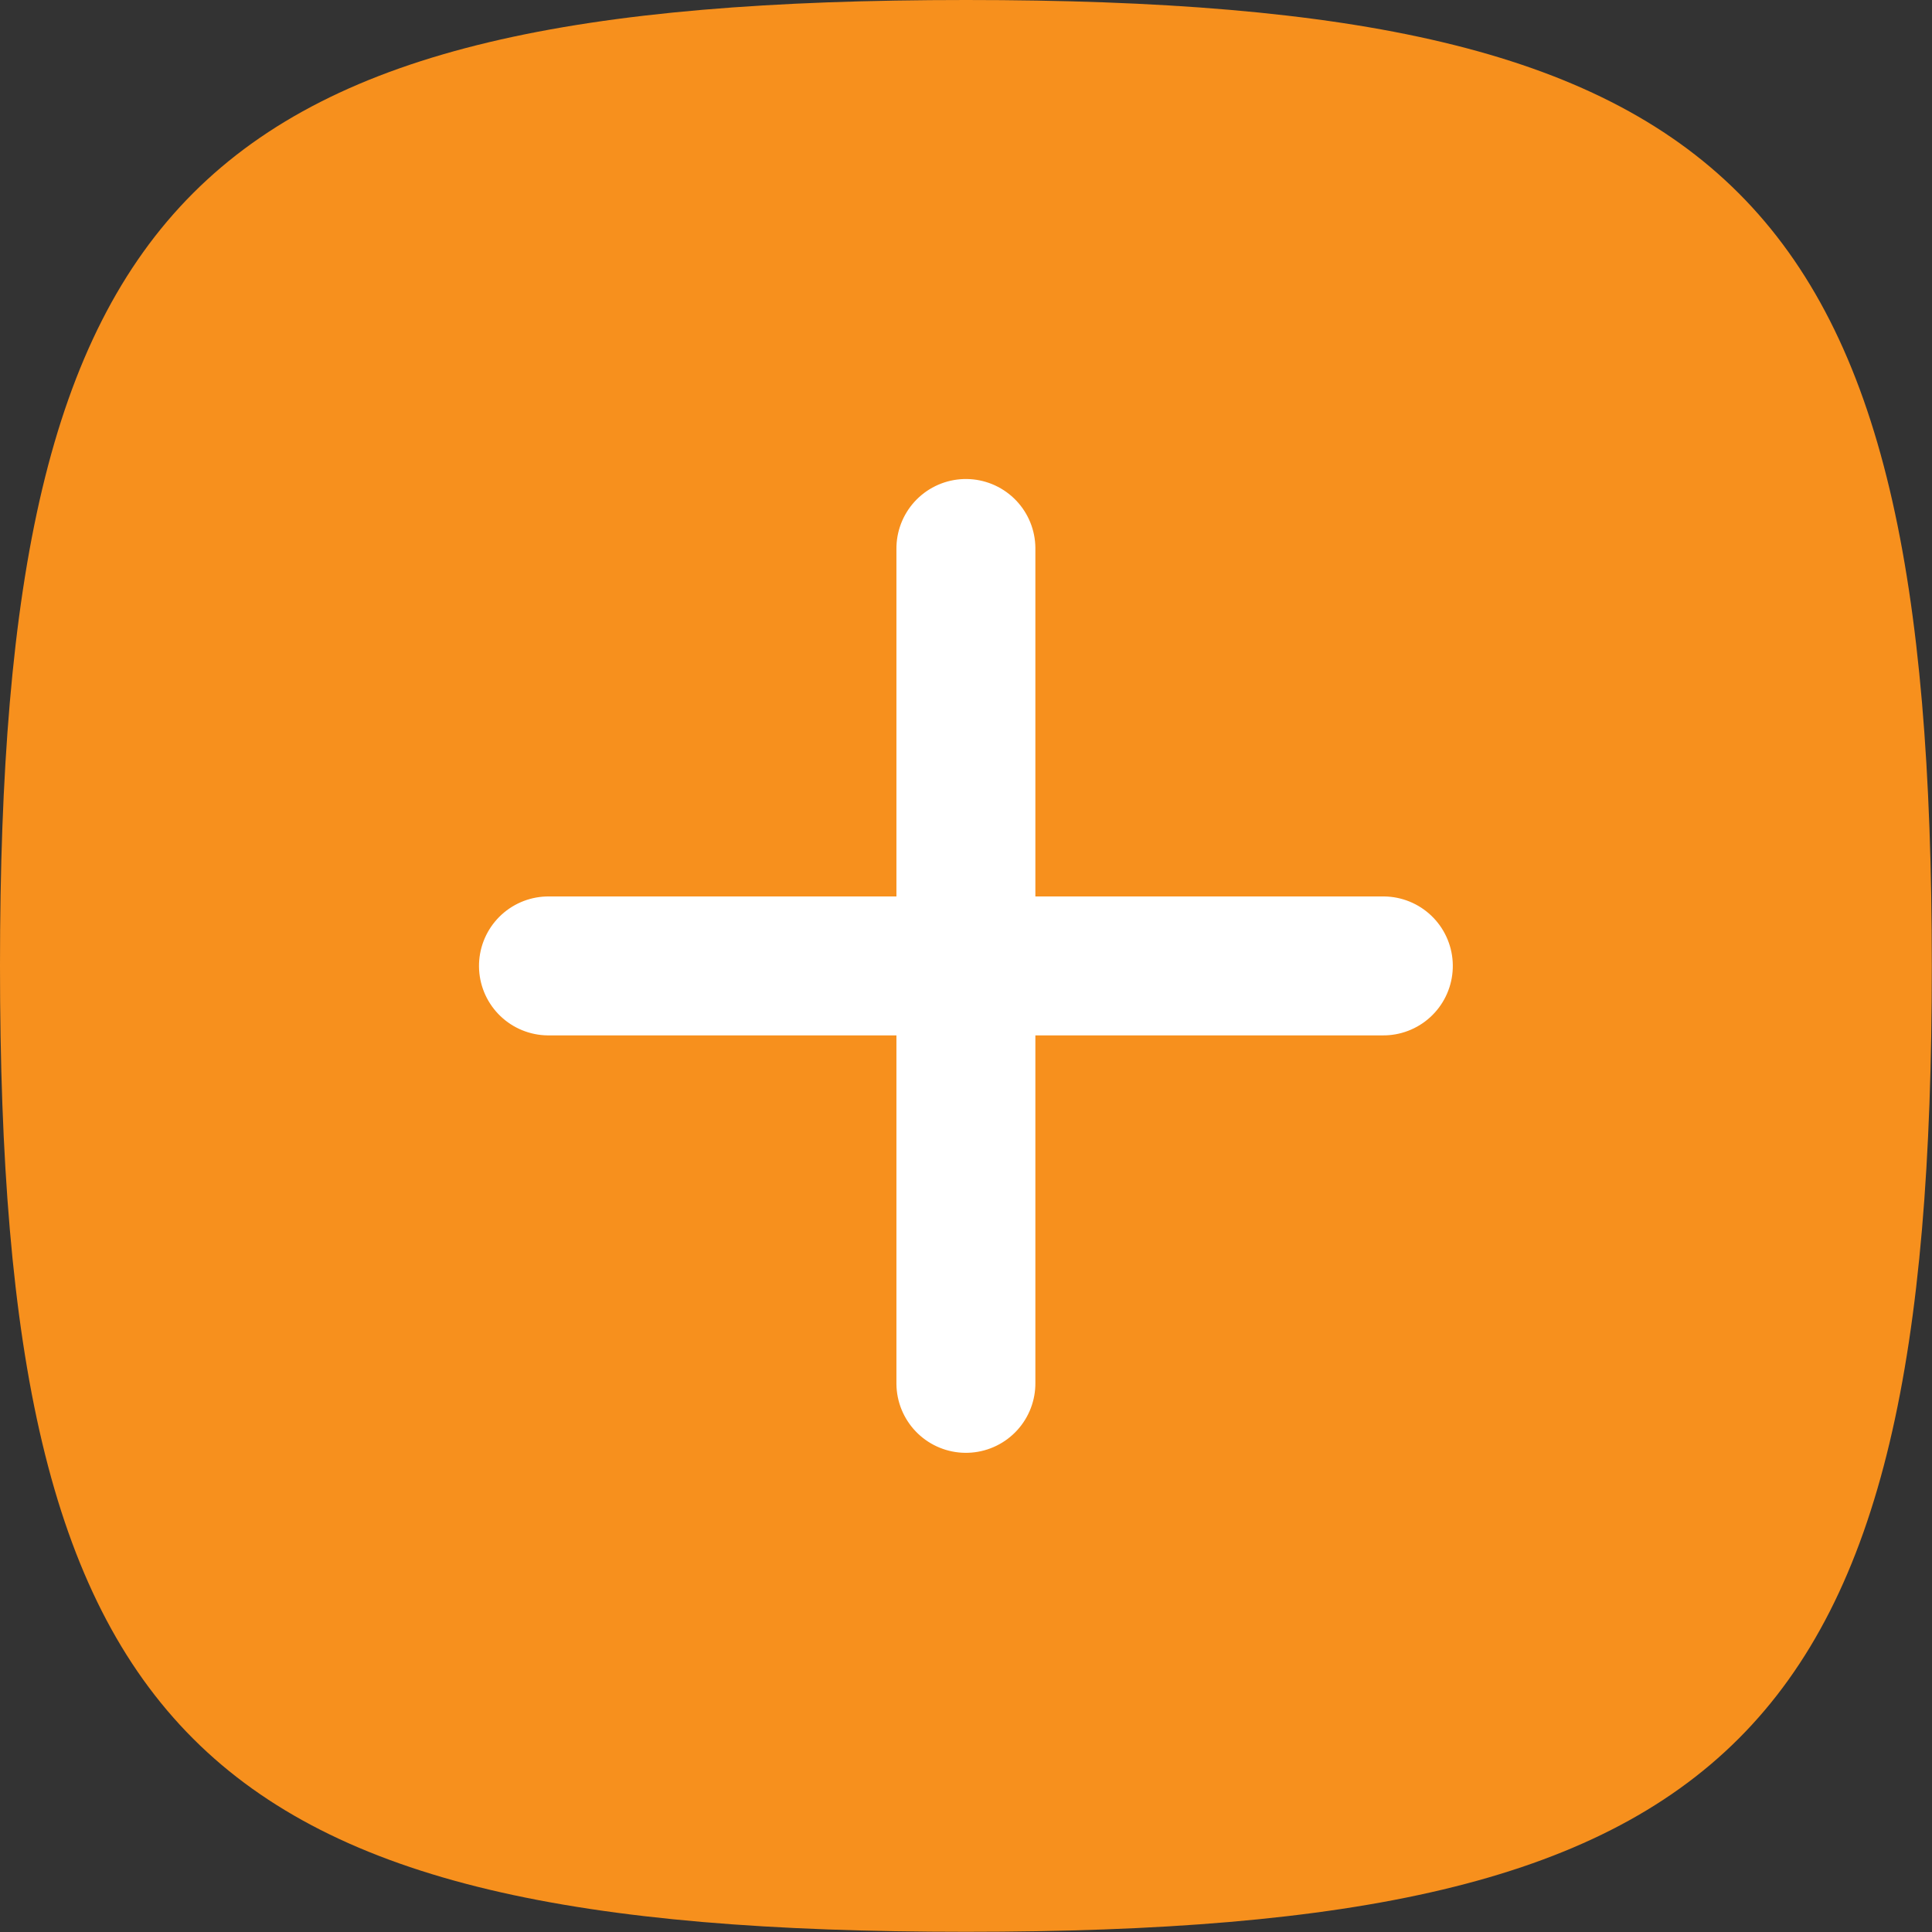 <svg xmlns="http://www.w3.org/2000/svg" width="9.733" height="9.733" viewBox="0 0 9.733 9.733">
  <rect x="0" y="0" width="9.733" height="9.733" fill="#333333" stroke="none"/>
  <g id="Group_1389" data-name="Group 1389" transform="translate(-5711 354)">
    <path id="Path_4986" data-name="Path 4986" d="M7.866,3c3.893,0,4.866.973,4.866,4.866s-.973,4.866-4.866,4.866S3,11.76,3,7.866,3.973,3,7.866,3Z" transform="translate(5708 -357)" fill="#f7901d"/>
    <path id="Path_4985" data-name="Path 4985" d="M10,10l2.974,2.974m0-2.974L10,12.974" transform="translate(5715.866 -365.379) rotate(45)" fill="none" stroke="#fff" stroke-linecap="round" stroke-linejoin="round" stroke-width="0.7"/>
  </g>
</svg>
